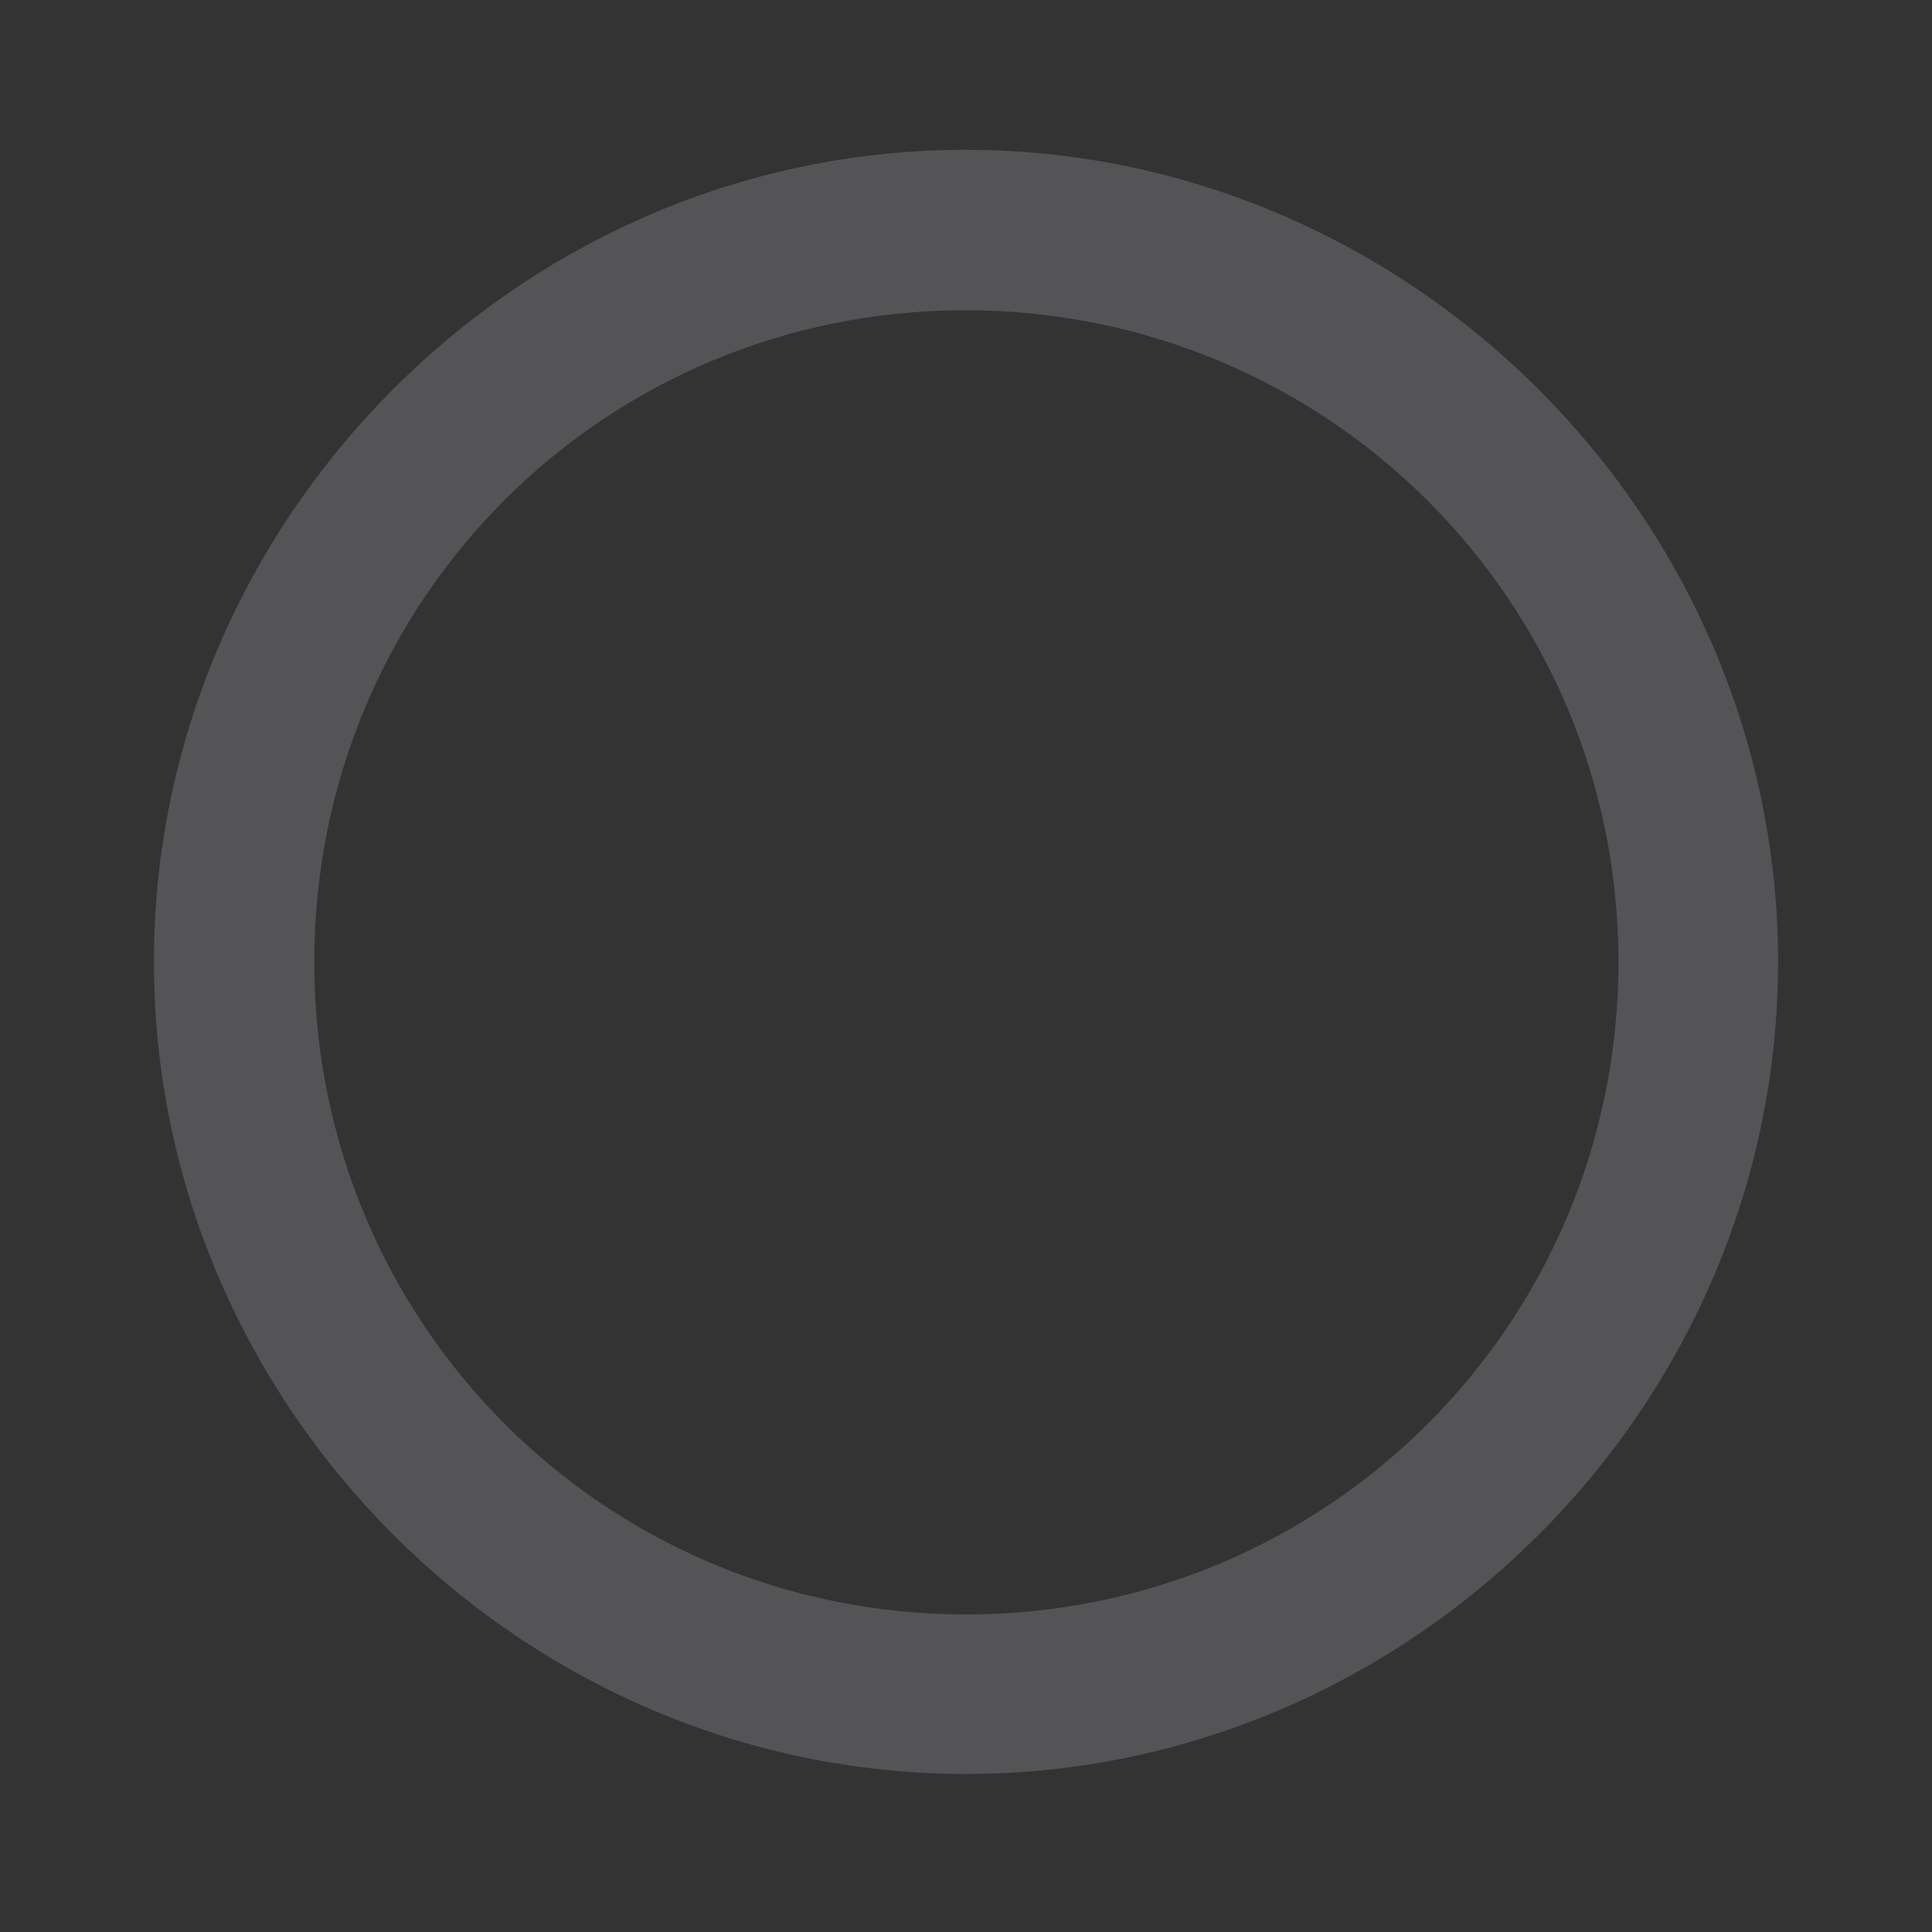 <svg width="24" height="24" viewBox="0 0 24 24" fill="none" xmlns="http://www.w3.org/2000/svg">
<rect x="0" y="0" width="24" height="24" fill="#333333" stroke="none"/>
<path d="M12 22.037C6.482 22.037 1.912 17.477 1.912 11.949C1.912 6.432 6.473 1.861 11.99 1.861C17.518 1.861 22.088 6.432 22.088 11.949C22.088 17.477 17.518 22.037 12 22.037ZM12 20.055C16.492 20.055 20.105 16.441 20.105 11.949C20.105 7.457 16.482 3.854 11.99 3.854C7.498 3.854 3.904 7.457 3.904 11.949C3.904 16.441 7.508 20.055 12 20.055Z" fill="#EBEBF5" fill-opacity="0.18"/>
</svg>
